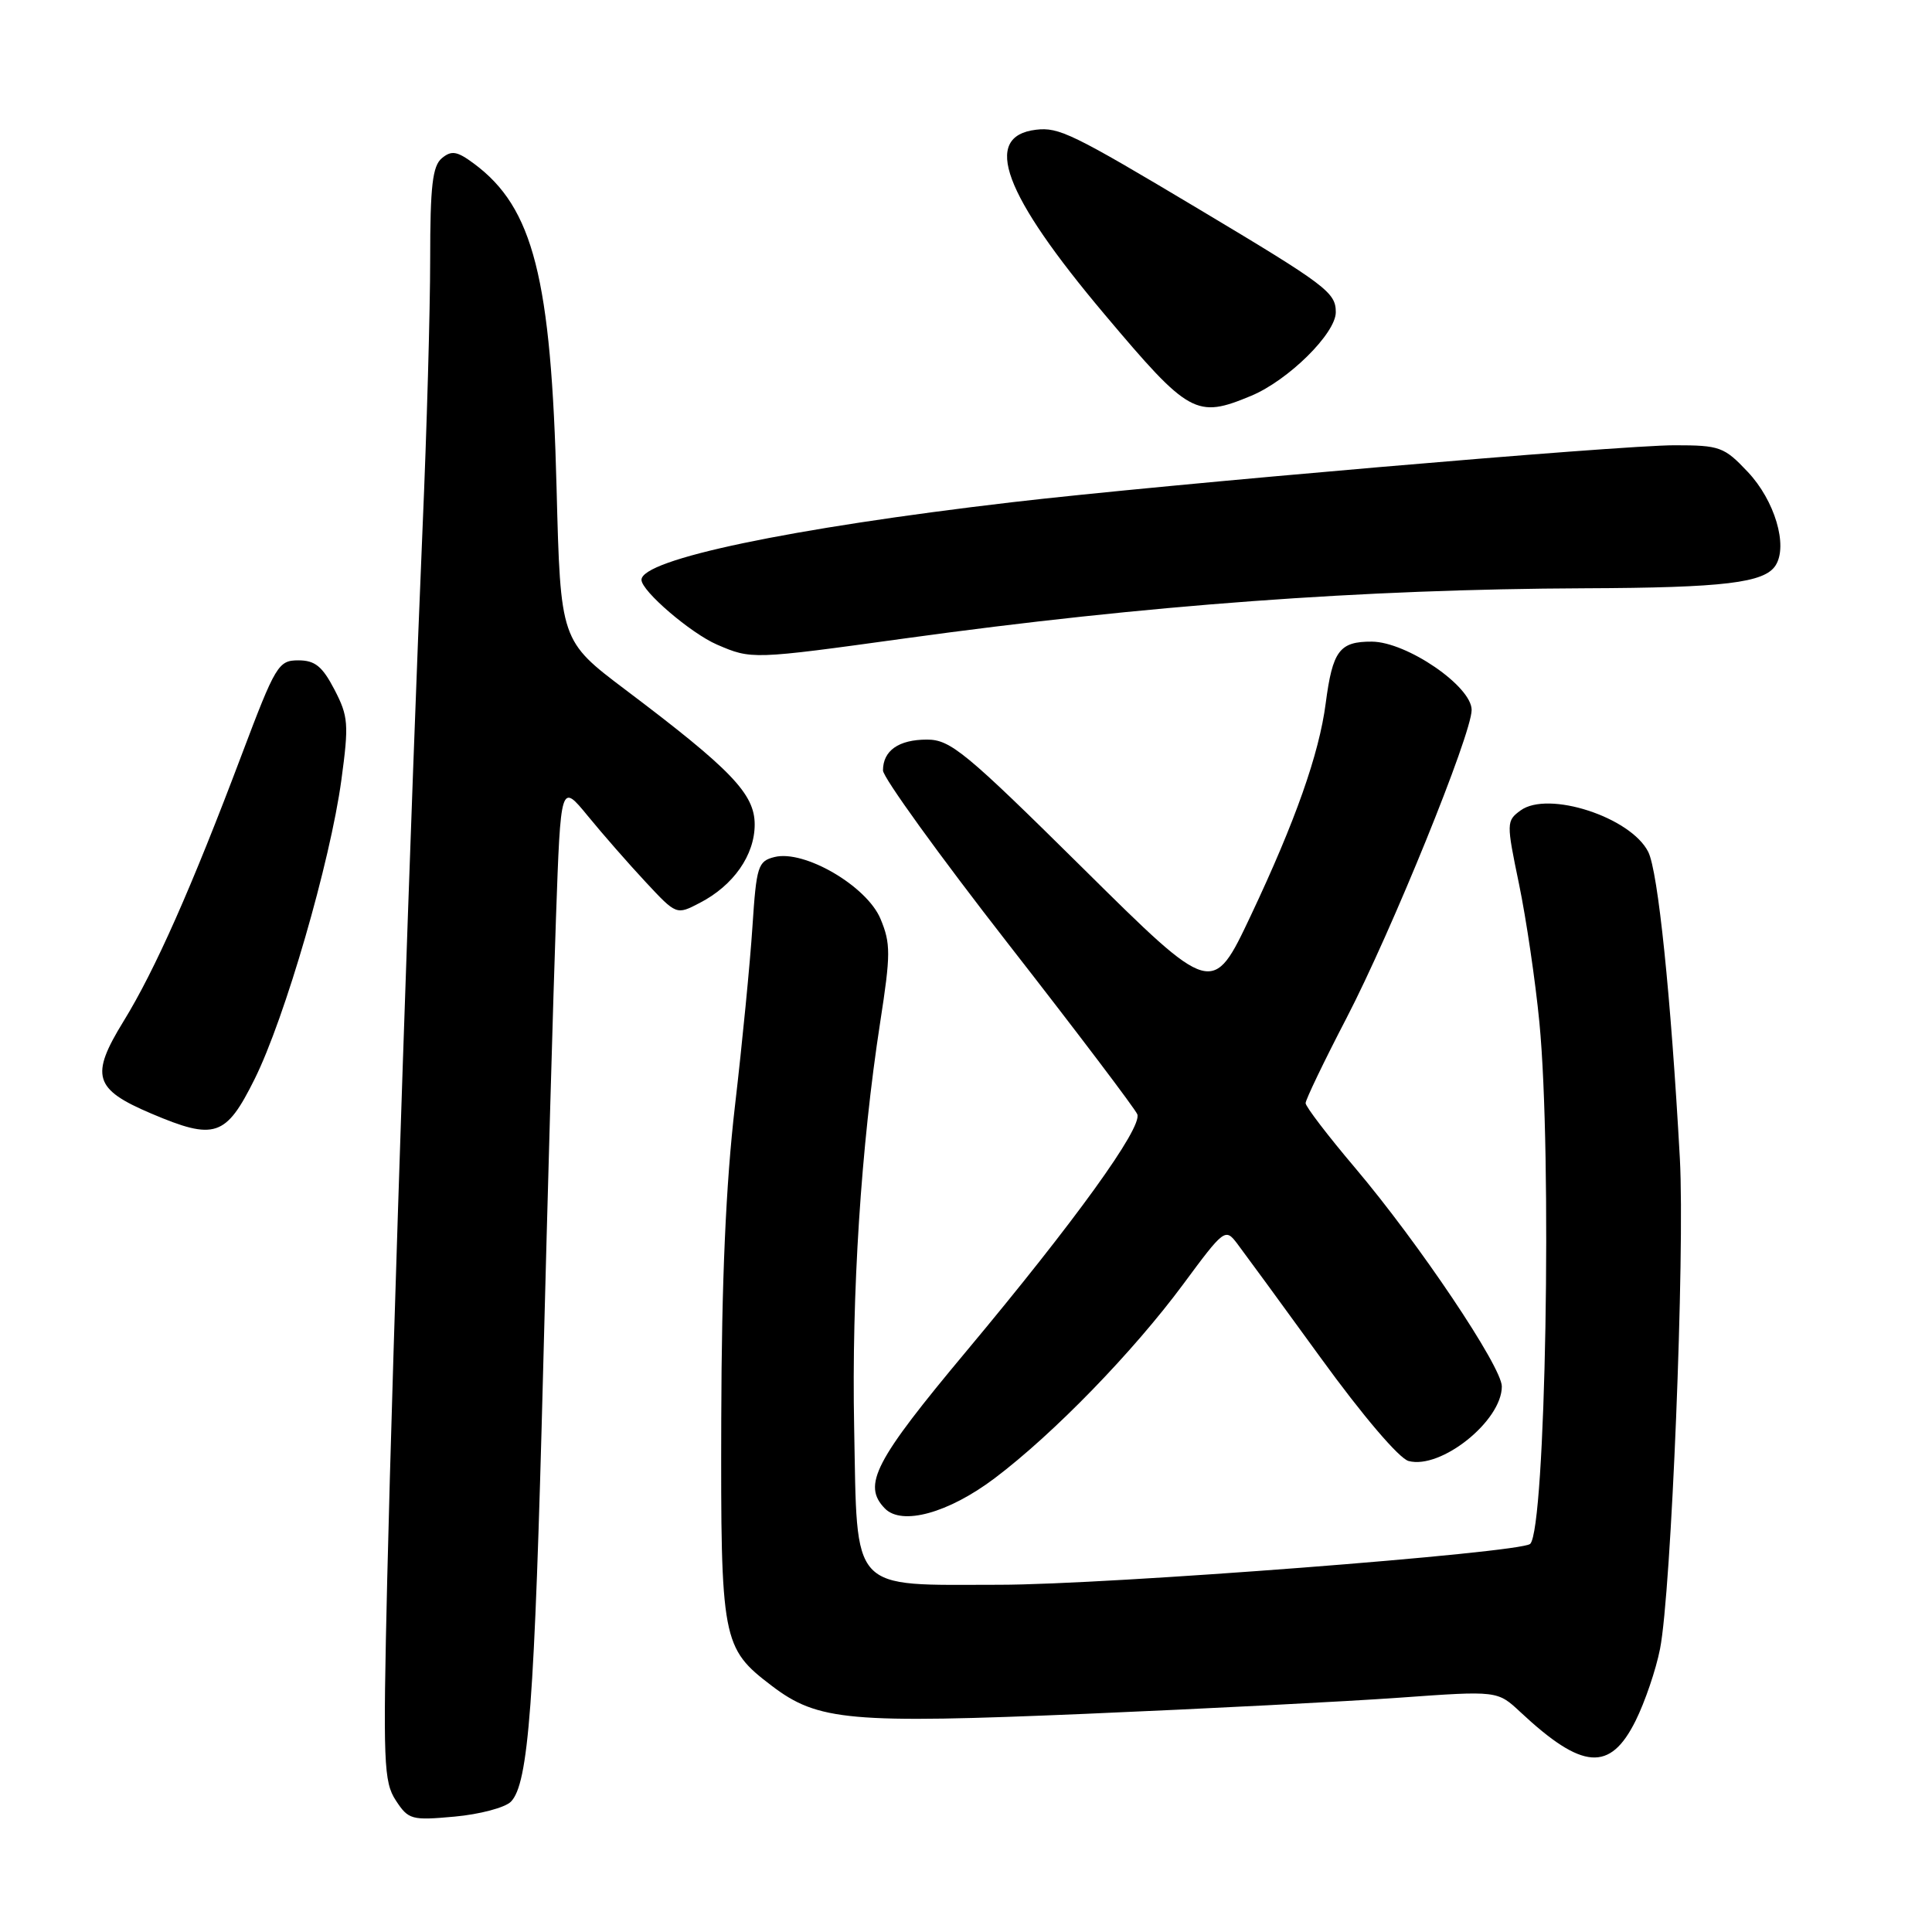 <?xml version="1.0" encoding="UTF-8" standalone="no"?>
<!DOCTYPE svg PUBLIC "-//W3C//DTD SVG 1.1//EN" "http://www.w3.org/Graphics/SVG/1.1/DTD/svg11.dtd" >
<svg xmlns="http://www.w3.org/2000/svg" xmlns:xlink="http://www.w3.org/1999/xlink" version="1.1" viewBox="0 0 256 256">
 <g >
 <path fill="currentColor"
d=" M 67.69 238.74 C 70.03 236.39 70.84 225.65 71.97 181.50 C 72.56 158.40 73.32 131.45 73.67 121.62 C 74.30 103.74 74.30 103.74 77.89 108.12 C 79.86 110.53 83.31 114.47 85.55 116.87 C 89.63 121.25 89.63 121.25 92.72 119.64 C 97.18 117.34 100.00 113.31 100.00 109.25 C 100.00 105.20 96.91 101.98 82.88 91.40 C 74.27 84.90 74.27 84.90 73.75 64.70 C 73.04 36.83 70.67 27.51 62.80 21.68 C 60.56 20.02 59.83 19.90 58.55 20.96 C 57.31 21.99 57.00 24.65 57.00 34.37 C 57.00 41.04 56.55 57.07 55.99 70.00 C 54.53 104.28 52.04 178.40 51.31 209.19 C 50.74 233.63 50.84 236.10 52.45 238.57 C 54.12 241.12 54.53 241.23 60.24 240.71 C 63.55 240.41 66.91 239.52 67.69 238.74 Z  M 216.73 228.00 C 217.96 225.53 219.42 221.25 219.96 218.50 C 221.46 210.96 223.27 166.02 222.59 153.50 C 221.40 131.95 219.70 115.46 218.40 112.88 C 216.08 108.27 205.13 104.72 201.48 107.39 C 199.60 108.77 199.59 109.01 201.28 117.15 C 202.23 121.74 203.45 130.00 203.98 135.50 C 205.68 153.08 204.81 202.52 202.76 204.57 C 201.58 205.76 146.73 209.99 132.40 209.99 C 112.46 210.00 113.61 211.25 113.18 189.15 C 112.83 171.42 114.09 151.87 116.63 135.45 C 118.03 126.43 118.03 125.01 116.67 121.75 C 114.85 117.40 106.57 112.57 102.63 113.56 C 100.43 114.11 100.23 114.76 99.70 122.82 C 99.39 127.60 98.35 138.25 97.39 146.50 C 96.18 156.90 95.62 169.63 95.57 188.00 C 95.49 217.42 95.67 218.36 102.25 223.37 C 108.38 228.04 112.54 228.41 143.87 227.09 C 159.62 226.42 178.33 225.46 185.46 224.95 C 198.42 224.02 198.42 224.02 201.46 226.86 C 209.68 234.54 213.35 234.81 216.73 228.00 Z  M 131.79 195.88 C 139.61 189.98 150.12 179.16 156.78 170.17 C 162.19 162.85 162.36 162.72 163.91 164.75 C 164.78 165.90 169.78 172.72 175.00 179.92 C 180.56 187.59 185.39 193.25 186.64 193.59 C 190.92 194.74 199.00 188.28 199.00 183.71 C 199.00 181.11 188.00 164.73 179.56 154.75 C 175.95 150.49 173.00 146.63 173.00 146.17 C 173.00 145.72 175.43 140.65 178.41 134.92 C 184.40 123.38 195.00 97.27 195.00 94.07 C 195.00 90.93 186.41 85.06 181.79 85.02 C 177.48 85.00 176.58 86.21 175.66 93.21 C 174.79 99.90 171.63 108.84 165.76 121.27 C 160.67 132.05 160.67 132.05 143.47 115.02 C 127.92 99.64 125.94 98.00 122.83 98.00 C 119.08 98.00 117.00 99.46 117.00 102.09 C 117.00 103.01 124.47 113.36 133.60 125.07 C 142.74 136.79 150.43 146.95 150.70 147.65 C 151.38 149.43 142.42 161.84 128.10 178.98 C 115.88 193.60 114.23 196.78 117.25 199.88 C 119.50 202.19 125.67 200.49 131.79 195.88 Z  M 33.73 143.00 C 37.75 134.93 43.76 114.19 45.23 103.38 C 46.24 95.94 46.16 94.93 44.32 91.38 C 42.71 88.29 41.74 87.50 39.53 87.50 C 36.89 87.50 36.51 88.13 32.03 100.00 C 25.38 117.63 20.53 128.57 16.36 135.34 C 11.92 142.56 12.45 144.33 20.04 147.55 C 28.46 151.13 29.93 150.64 33.73 143.00 Z  M 120.00 84.58 C 151.87 80.18 180.49 78.07 210.00 77.95 C 228.47 77.88 233.82 77.23 235.28 74.91 C 236.94 72.29 235.16 66.31 231.59 62.53 C 228.46 59.21 227.89 59.00 221.88 59.00 C 214.55 59.00 154.09 64.21 134.00 66.56 C 104.66 70.00 85.00 74.12 85.00 76.83 C 85.00 78.31 91.52 83.90 95.00 85.41 C 99.59 87.39 99.66 87.39 120.00 84.58 Z  M 165.78 52.45 C 170.70 50.40 177.00 44.18 177.00 41.37 C 177.00 38.75 175.75 37.81 158.87 27.72 C 142.09 17.69 140.31 16.83 137.28 17.19 C 130.09 18.05 132.93 25.72 146.39 41.69 C 157.56 54.95 158.51 55.48 165.78 52.45 Z "/>
</g>
</svg>